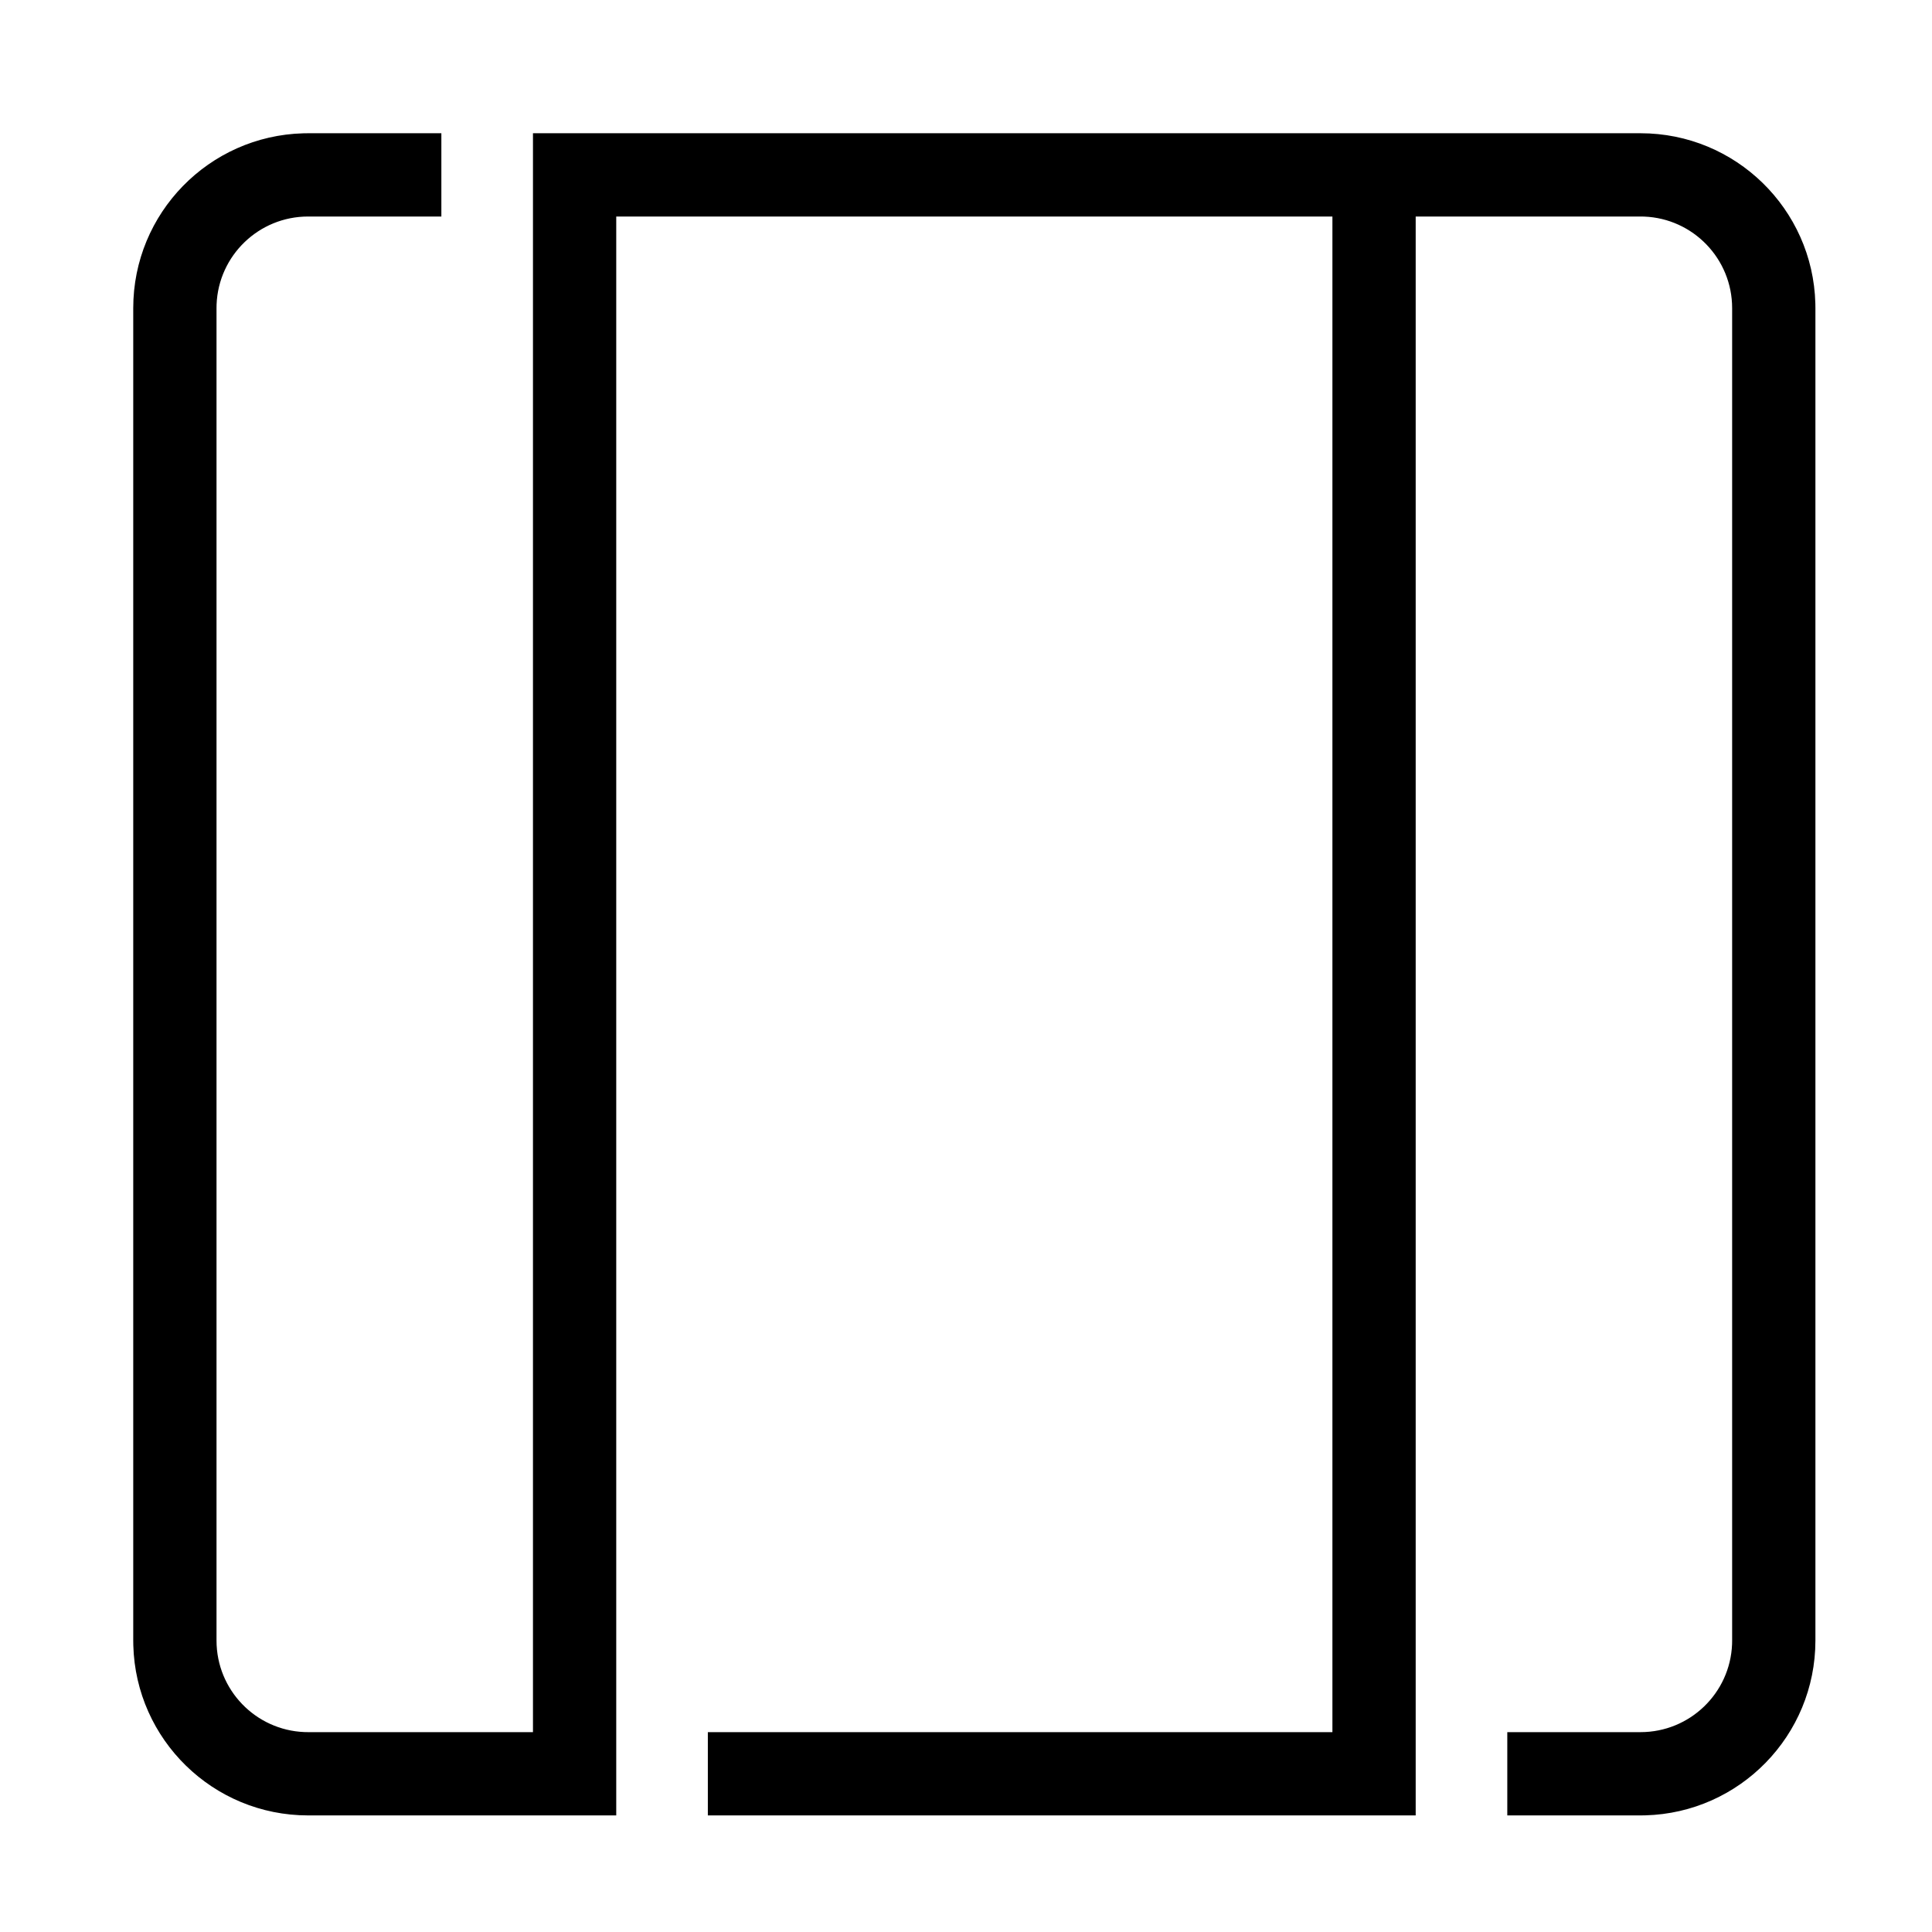 <?xml version="1.0" encoding="UTF-8"?>
<svg  viewBox="0 0 116 116" version="1.1" xmlns="http://www.w3.org/2000/svg" xmlns:xlink="http://www.w3.org/1999/xlink">
    <title>square-cut-left-right</title>
    <g id="square-cut-left-right" stroke="none" stroke-width="1" fill="none" fill-rule="evenodd">
        <path d="M98.5,8 C104.204,8 108.846,12.548 108.996,18.216 L109,18.5 L109,98.5 C109,104.204 104.452,108.846 98.784,108.996 L98.5,109 L90.5,109 L90.5,104 L98.5,104 C101.463,104 103.88,101.656 103.996,98.721 L104,98.5 L104,18.5 C104,15.537 101.656,13.12 98.721,13.004 L98.5,13 L85,13 L85,109 L42.5,109 L42.5,104 L80,104 L80,13 L37,13 L37,109 L18.5,109 C12.796,109 8.154,104.452 8.004,98.784 L8,98.5 L8,18.5 C8,12.796 12.548,8.154 18.216,8.004 L18.5,8 L26.5,8 L26.5,13 L18.5,13 C15.537,13 13.12,15.344 13.004,18.279 L13,18.5 L13,98.5 C13,101.463 15.344,103.88 18.279,103.996 L18.5,104 L32,104 L32,8 L98.5,8 Z" id="Path" fill="#000000" fill-rule="nonzero"></path>
    </g>
</svg>